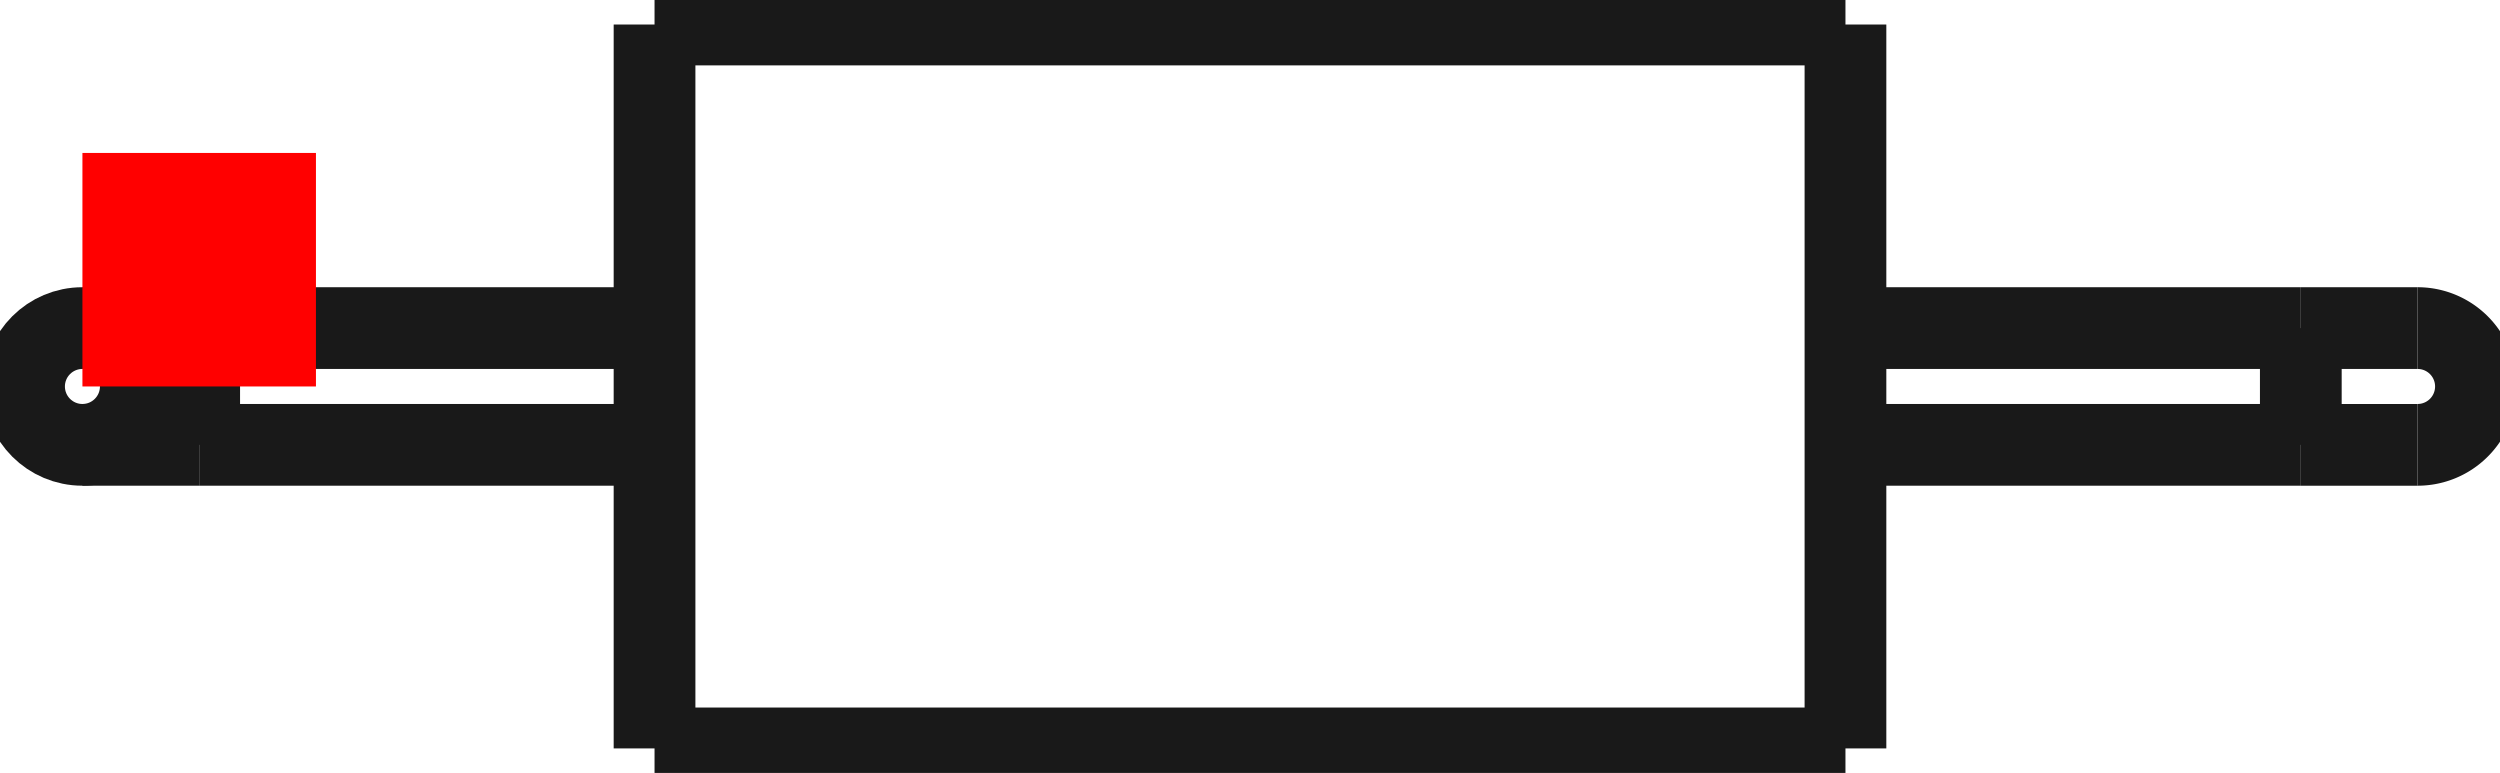 <?xml version="1.0"?>
<!DOCTYPE svg PUBLIC "-//W3C//DTD SVG 1.1//EN" "http://www.w3.org/Graphics/SVG/1.1/DTD/svg11.dtd">
<svg width="10.706mm" height="3.31mm" viewBox="0 0 10.706 3.31" xmlns="http://www.w3.org/2000/svg" version="1.1">
<g id="Shape2DView" transform="translate(0.353,1.655) scale(1,-1)">
<path id="Shape2DView_nwe0000"  d="M 2.45 1.55 L 2.45 1.511 L 2.45 1.397 L 2.45 1.212 L 2.45 0.966 L 2.45 0.673 L 2.45 0.345 L 2.45 9.491012693391987e-17 L 2.45 -0.345 L 2.45 -0.673 L 2.45 -0.966 L 2.45 -1.212 L 2.45 -1.397 L 2.45 -1.511 L 2.45 -1.55 " stroke="#191919" stroke-width="0.35 px" style="stroke-width:0.35;stroke-miterlimit:4;stroke-dasharray:none;fill:none;fill-opacity:1;fill-rule: evenodd"/>
<path id="Shape2DView_nwe0001"  d="M 2.45 1.55 L 7.55 1.55 " stroke="#191919" stroke-width="0.35 px" style="stroke-width:0.35;stroke-miterlimit:4;stroke-dasharray:none;fill:none;fill-opacity:1;fill-rule: evenodd"/>
<path id="Shape2DView_nwe0002"  d="M 7.55 1.55 L 7.55 1.511 L 7.55 1.397 L 7.55 1.212 L 7.55 0.966 L 7.55 0.673 L 7.55 0.345 L 7.55 9.491012693391987e-17 L 7.55 -0.345 L 7.55 -0.673 L 7.55 -0.966 L 7.55 -1.212 L 7.55 -1.397 L 7.55 -1.511 L 7.55 -1.55 " stroke="#191919" stroke-width="0.35 px" style="stroke-width:0.35;stroke-miterlimit:4;stroke-dasharray:none;fill:none;fill-opacity:1;fill-rule: evenodd"/>
<path id="Shape2DView_nwe0003"  d="M 0.5 0.25 L 2.45 0.25 " stroke="#191919" stroke-width="0.35 px" style="stroke-width:0.35;stroke-miterlimit:4;stroke-dasharray:none;fill:none;fill-opacity:1;fill-rule: evenodd"/>
<path id="Shape2DView_nwe0004"  d="M 7.55 0.25 L 9.5 0.25 " stroke="#191919" stroke-width="0.35 px" style="stroke-width:0.35;stroke-miterlimit:4;stroke-dasharray:none;fill:none;fill-opacity:1;fill-rule: evenodd"/>
<path id="Shape2DView_nwe0005"  d="M 0.0 -0.25 L 0.003 -0.25 L 0.013 -0.25 L 0.028 -0.25 L 0.05 -0.25 L 0.077 -0.25 L 0.109 -0.25 L 0.146 -0.25 L 0.188 -0.25 L 0.234 -0.25 L 0.283 -0.25 L 0.335 -0.25 L 0.389 -0.25 L 0.444 -0.25 L 0.5 -0.25 " stroke="#191919" stroke-width="0.35 px" style="stroke-width:0.35;stroke-miterlimit:4;stroke-dasharray:none;fill:none;fill-opacity:1;fill-rule: evenodd"/>
<circle cx="3.330669073875e-16" cy="0.0" r="0.25" stroke="#191919" stroke-width="0.35 px" style="stroke-width:0.35;stroke-miterlimit:4;stroke-dasharray:none;fill:none"/>
<path id="Shape2DView_nwe0007"  d="M 10.0 0.25 L 9.997 0.25 L 9.987 0.25 L 9.972 0.25 L 9.95 0.25 L 9.923 0.25 L 9.891 0.25 L 9.854 0.25 L 9.812 0.25 L 9.766 0.25 L 9.717 0.25 L 9.665 0.25 L 9.611 0.25 L 9.556 0.25 L 9.5 0.25 " stroke="#191919" stroke-width="0.35 px" style="stroke-width:0.35;stroke-miterlimit:4;stroke-dasharray:none;fill:none;fill-opacity:1;fill-rule: evenodd"/>
<path id="Shape2DView_nwe0008"  d="M 10.0 -0.25 A 0.25 0.25 0 0 1 10 0.25" stroke="#191919" stroke-width="0.35 px" style="stroke-width:0.35;stroke-miterlimit:4;stroke-dasharray:none;fill:none;fill-opacity:1;fill-rule: evenodd"/>
<path id="Shape2DView_nwe0009"  d="M 0.5 0.25 L 0.5 0.244 L 0.5 0.225 L 0.5 0.195 L 0.5 0.156 L 0.5 0.108 L 0.5 0.056 L 0.5 1.5308084989341915e-17 L 0.5 -0.056 L 0.5 -0.108 L 0.5 -0.156 L 0.5 -0.195 L 0.5 -0.225 L 0.5 -0.244 L 0.5 -0.25 " stroke="#191919" stroke-width="0.35 px" style="stroke-width:0.35;stroke-miterlimit:4;stroke-dasharray:none;fill:none;fill-opacity:1;fill-rule: evenodd"/>
<path id="Shape2DView_nwe0010"  d="M 9.5 0.25 L 9.5 0.244 L 9.5 0.225 L 9.5 0.195 L 9.5 0.156 L 9.5 0.108 L 9.5 0.056 L 9.5 1.5308084989341915e-17 L 9.5 -0.056 L 9.5 -0.108 L 9.5 -0.156 L 9.5 -0.195 L 9.5 -0.225 L 9.5 -0.244 L 9.5 -0.25 " stroke="#191919" stroke-width="0.35 px" style="stroke-width:0.35;stroke-miterlimit:4;stroke-dasharray:none;fill:none;fill-opacity:1;fill-rule: evenodd"/>
<path id="Shape2DView_nwe0011"  d="M 7.55 -1.55 L 2.45 -1.55 " stroke="#191919" stroke-width="0.35 px" style="stroke-width:0.35;stroke-miterlimit:4;stroke-dasharray:none;fill:none;fill-opacity:1;fill-rule: evenodd"/>
<path id="Shape2DView_nwe0012"  d="M 2.45 -0.25 L 0.5 -0.25 " stroke="#191919" stroke-width="0.35 px" style="stroke-width:0.35;stroke-miterlimit:4;stroke-dasharray:none;fill:none;fill-opacity:1;fill-rule: evenodd"/>
<path id="Shape2DView_nwe0013"  d="M 9.5 -0.25 L 7.55 -0.25 " stroke="#191919" stroke-width="0.35 px" style="stroke-width:0.35;stroke-miterlimit:4;stroke-dasharray:none;fill:none;fill-opacity:1;fill-rule: evenodd"/>
<path id="Shape2DView_nwe0014"  d="M 9.5 -0.25 Q 9.956 -0.25 10.0 -0.25 " stroke="#191919" stroke-width="0.35 px" style="stroke-width:0.35;stroke-miterlimit:4;stroke-dasharray:none;fill:none;fill-opacity:1;fill-rule: evenodd"/>
<title>b'Shape2DView'</title>
</g>
<g id="Rectangle" transform="translate(0.353,1.655) scale(1,-1)">
<rect fill="#ff0000" id="origin" width="1" height="1" x="0" y="0" />
<title>b'Rectangle'</title>
</g>
</svg>